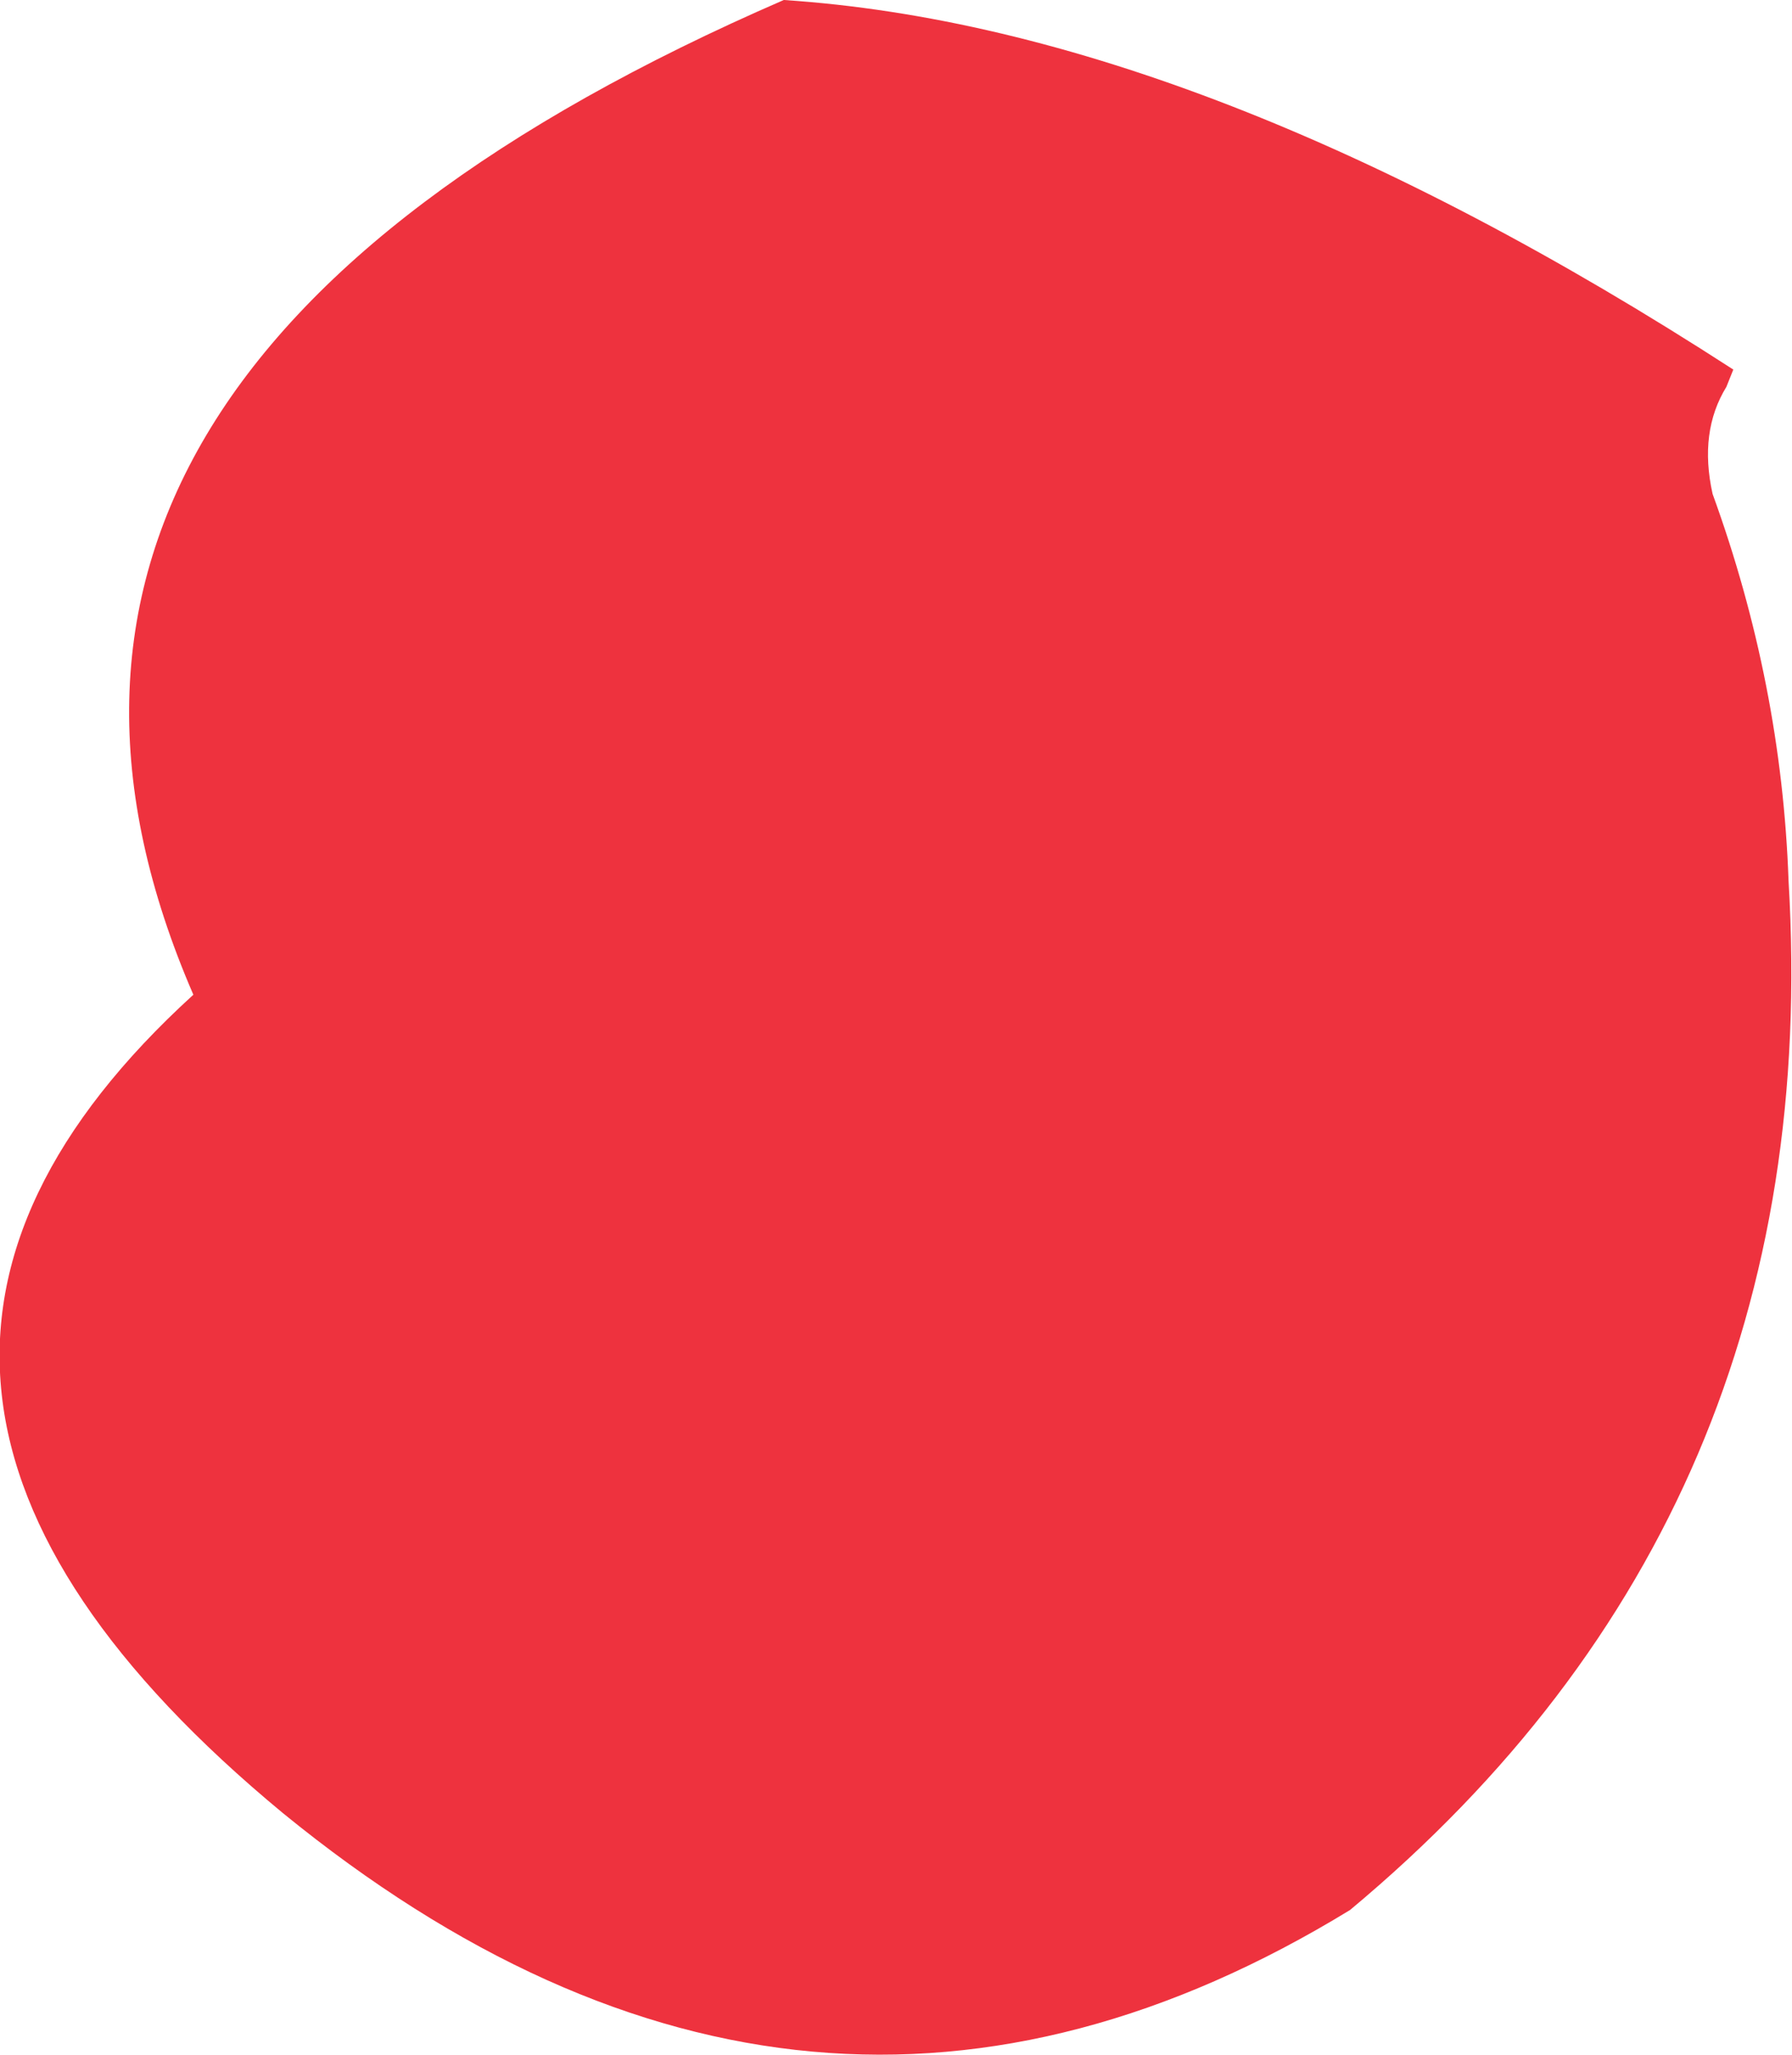 <?xml version="1.0" encoding="UTF-8" standalone="no"?>
<svg xmlns:xlink="http://www.w3.org/1999/xlink" height="29.75px" width="25.95px" xmlns="http://www.w3.org/2000/svg">
  <g transform="matrix(1.0, 0.0, 0.0, 1.0, 14.05, 11.05)">
    <path d="M-2.7 -11.05 Q3.4 -10.65 11.05 -5.7 L10.95 -5.45 Q10.55 -4.8 10.75 -3.9 11.75 -1.15 11.85 1.7 12.4 10.85 5.5 16.6 -2.35 21.4 -9.95 15.2 -17.45 9.0 -11.25 3.35 -15.15 -5.65 -2.7 -11.05" fill="#ee323e" fill-rule="evenodd" stroke="none"/>
  </g>
</svg>
